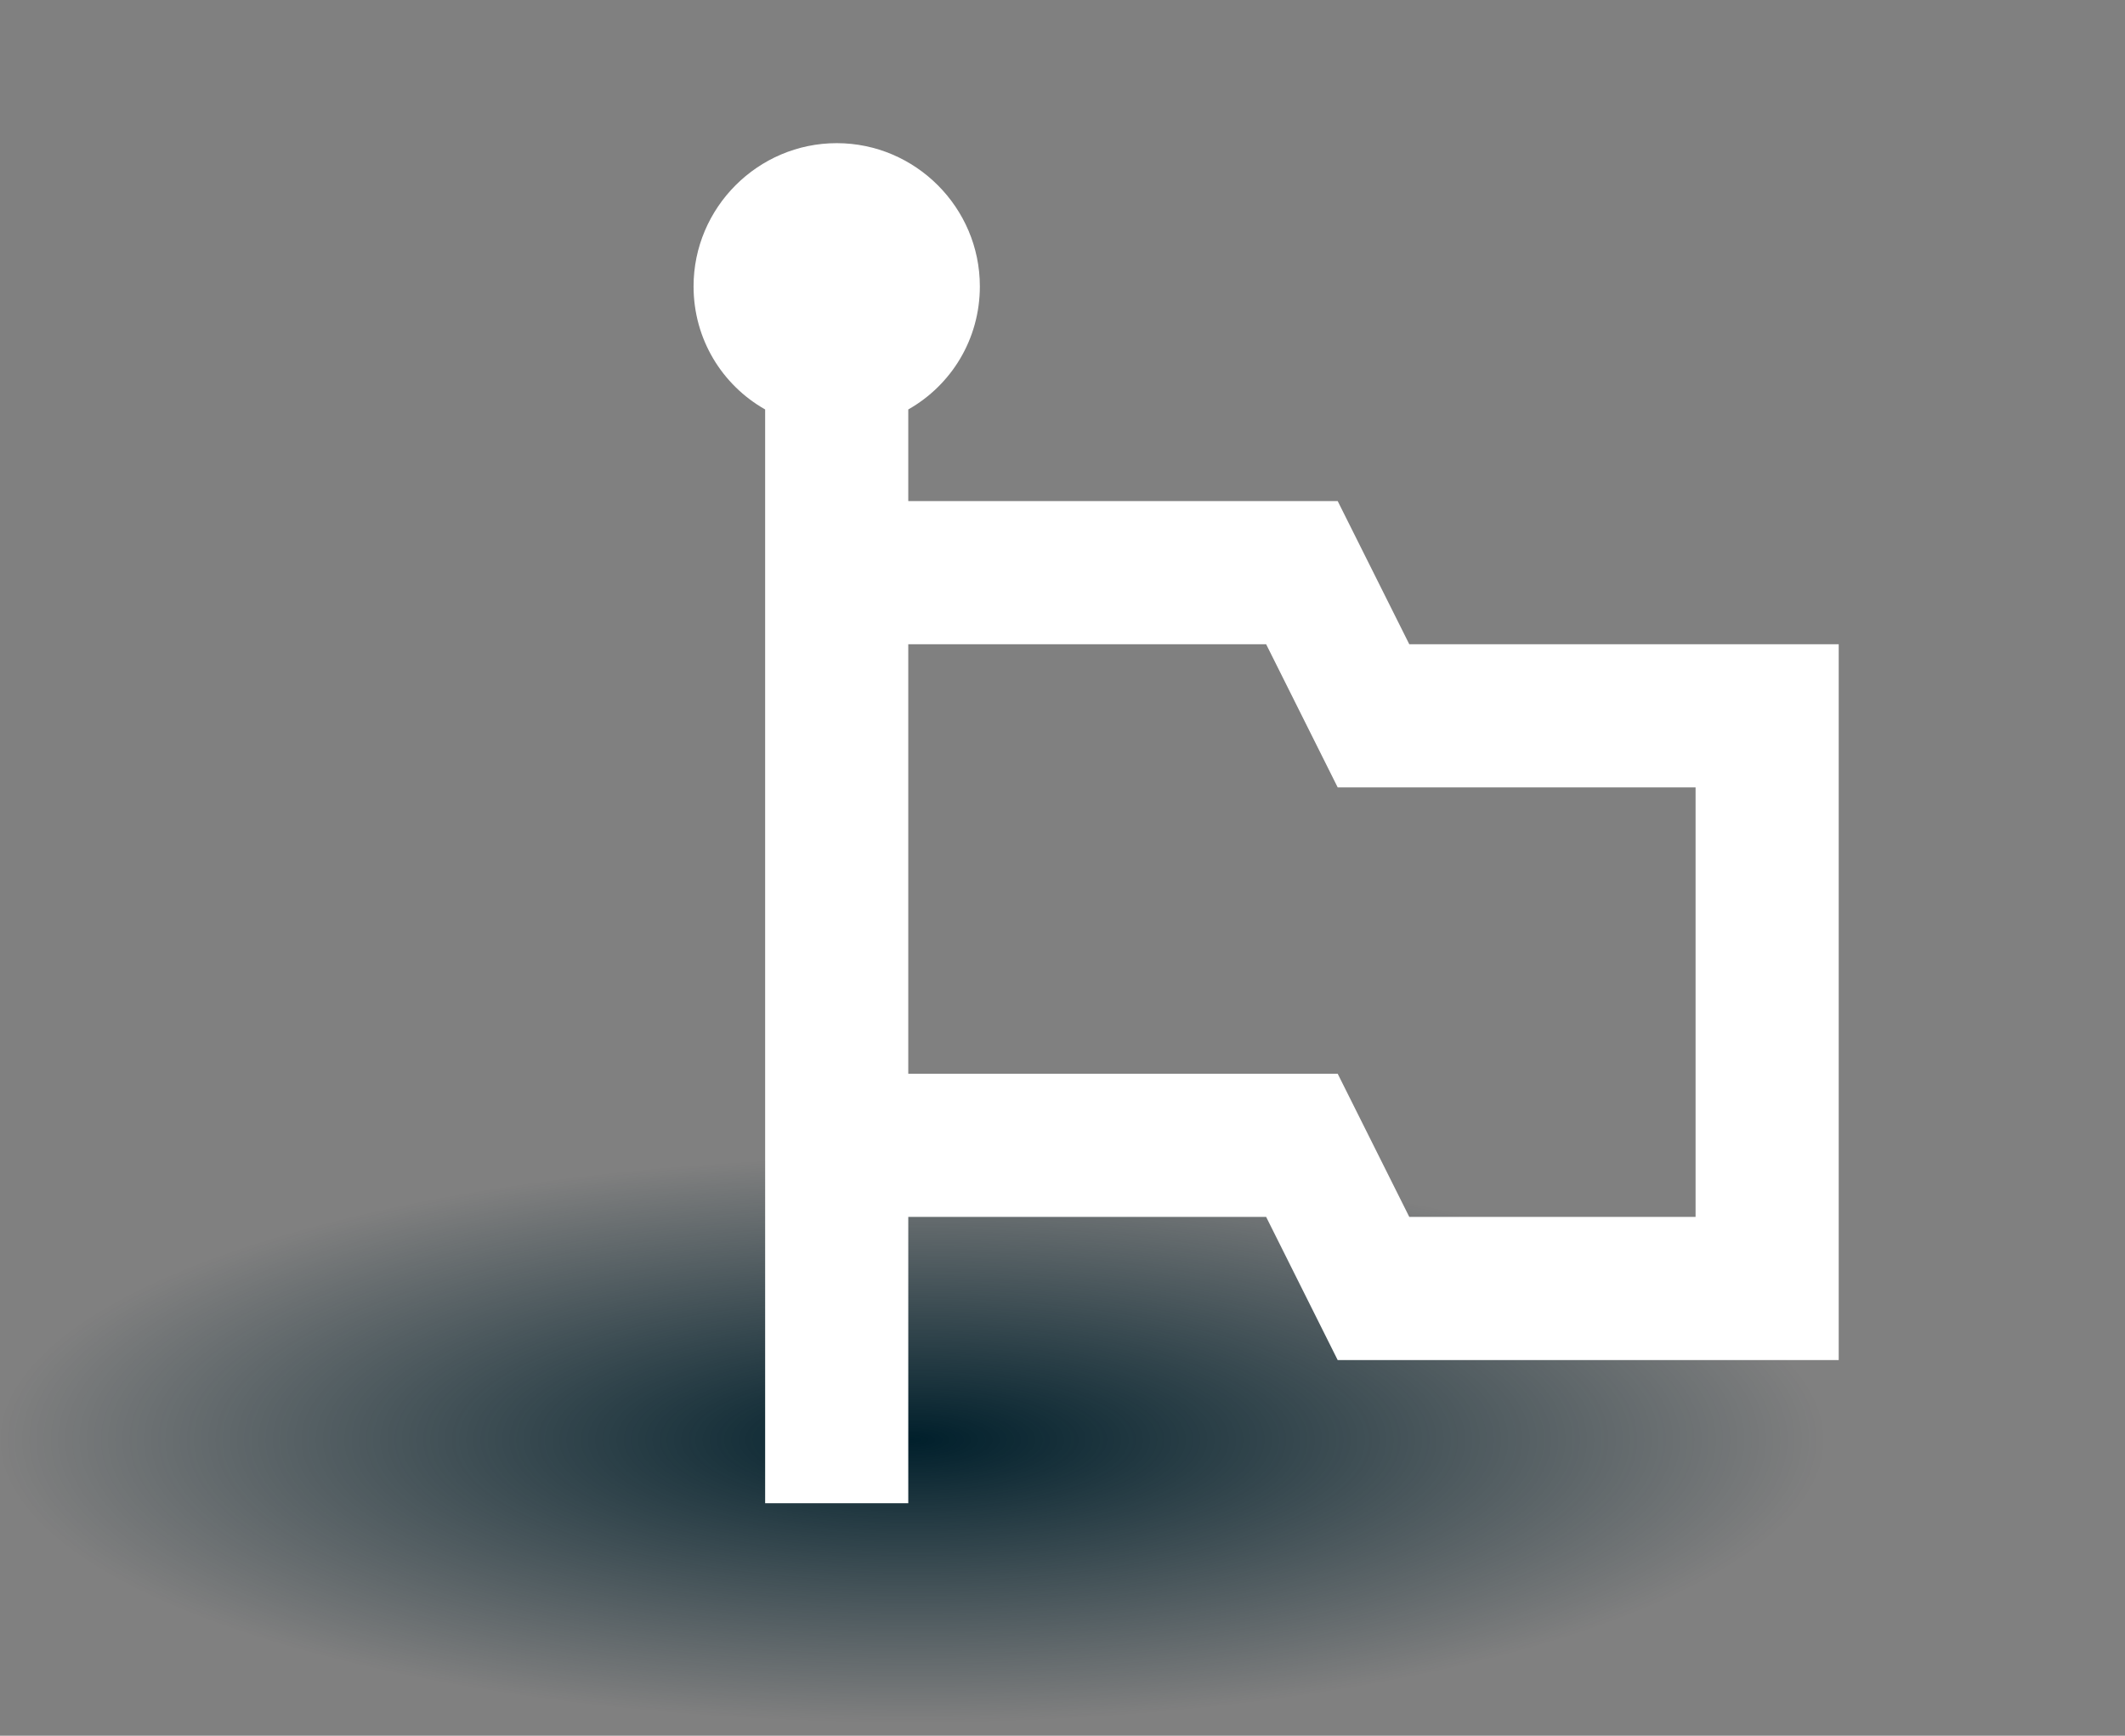<svg width="120" height="98" viewBox="0 0 120 98" fill="none" xmlns="http://www.w3.org/2000/svg">
  <rect x="0" y="0" width="120" height="98" fill="#808080" stroke="none"/>
  <ellipse cx="51.5" cy="81.295" rx="51.5" ry="16" fill="url(#paint0_radial_566_237)" />
  <path
    d="M79.583 36.375L75.541 28.292H51.291V23.118C53.717 21.744 55.333 19.157 55.333 16.167C55.333 11.721 51.696 8.083 47.25 8.083C42.804 8.083 39.166 11.721 39.166 16.167C39.166 19.157 40.783 21.744 43.208 23.118V84.875H51.291V68.708H71.5L75.541 76.792H103.833V36.375H79.583ZM95.75 68.708H79.583L75.541 60.625H51.291V36.375H71.5L75.541 44.458H95.75V68.708Z"
    fill="white" />
  <defs>
    <radialGradient id="paint0_radial_566_237" cx="0" cy="0" r="1" gradientUnits="userSpaceOnUse"
      gradientTransform="translate(51.5 81.295) rotate(90) scale(16 51.5)">
      <stop stop-color="#001F2B" />
      <stop offset="1" stop-color="#001F2B" stop-opacity="0" />
    </radialGradient>
  </defs>
</svg>
  
